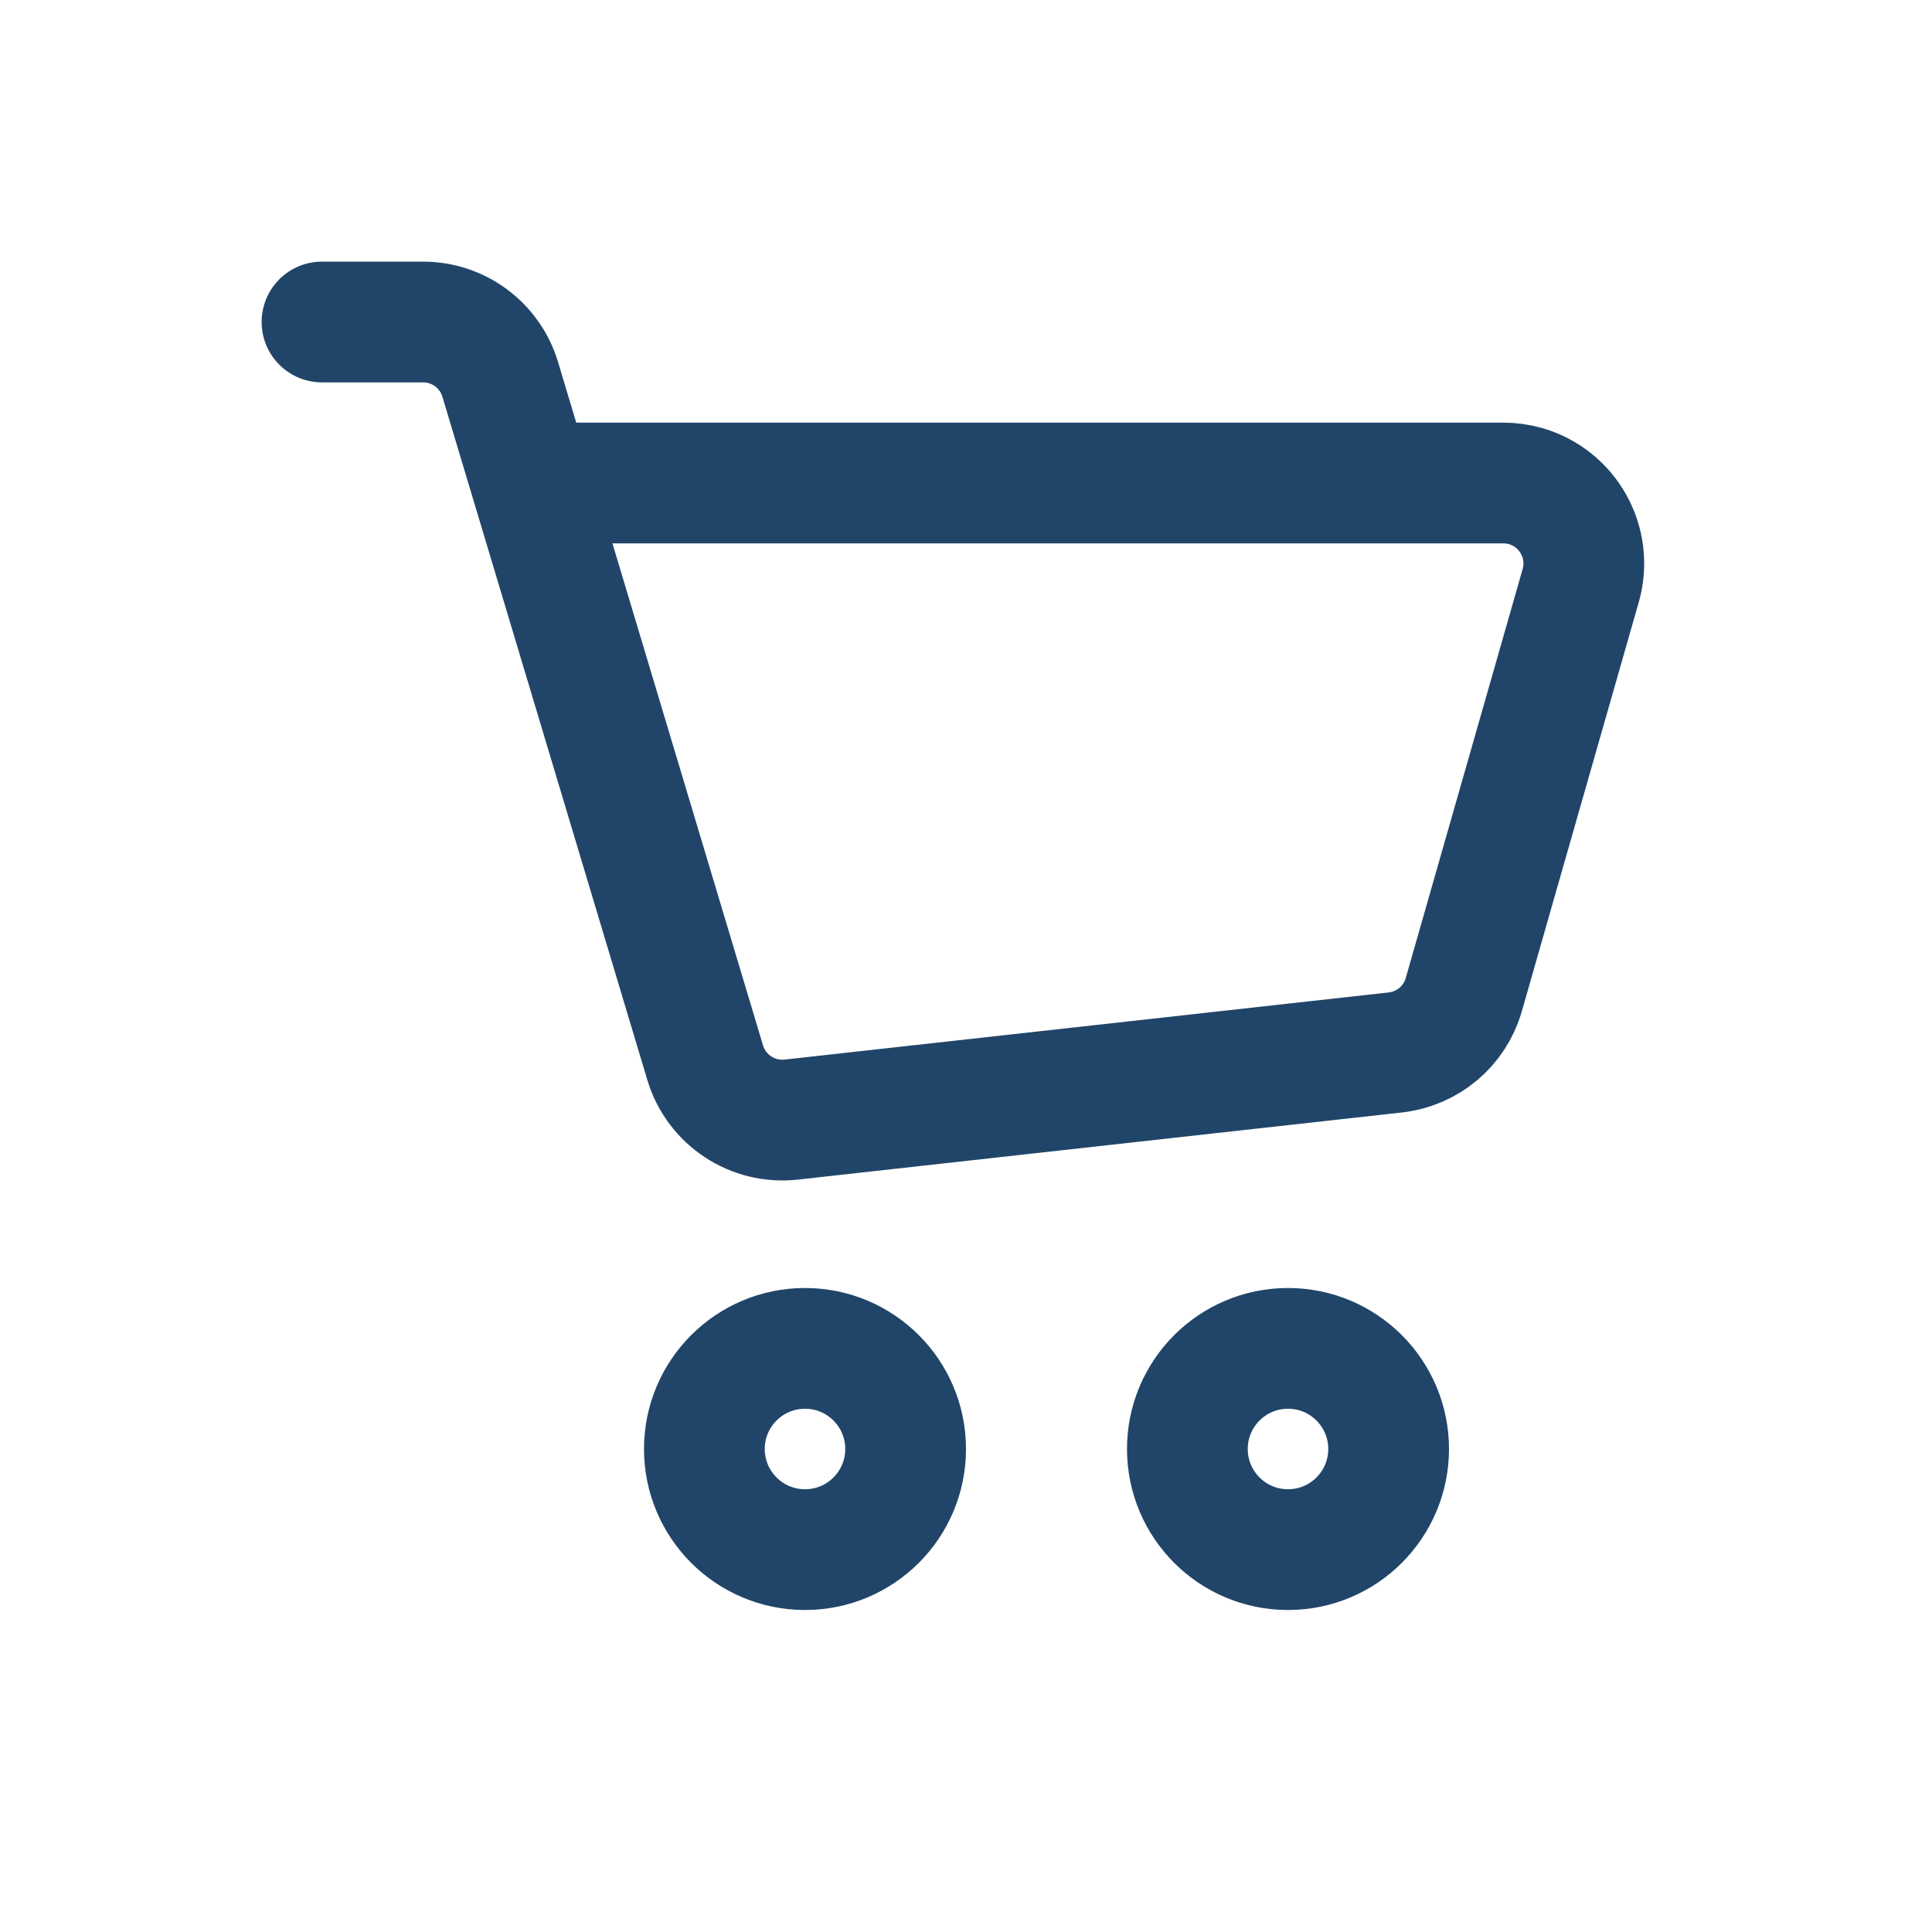 <?xml version="1.0" encoding="UTF-8"?>
<svg width="24px" height="24px" viewBox="0 0 24 24" version="1.1" xmlns="http://www.w3.org/2000/svg" xmlns:xlink="http://www.w3.org/1999/xlink">
    <title>DCB53040-E32C-4521-872C-AD64973A603F</title>
    <g id="Client" stroke="none" stroke-width="1" fill="none" fill-rule="evenodd">
        <g id="shopping-cart" transform="translate(-1138, -20)">
            <g id="shopping_cart" transform="translate(1138, 20)">
                <rect id="Rectangle" x="0" y="0" width="24" height="24"></rect>
                <g id="Group-5" transform="translate(4, 4)" stroke="#204569" stroke-width="1.5">
                    <path d="M0,0 L1.256,0 C1.698,3.62967096e-16 2.087,0.29 2.214,0.713 L4.76,9.201 C4.899,9.664 5.349,9.961 5.829,9.908 L13.333,9.074 C13.737,9.029 14.073,8.745 14.184,8.355 L15.636,3.275 C15.788,2.744 15.48,2.19 14.949,2.038 C14.86,2.013 14.767,2 14.674,2 L3,2 L3,2" id="Path-4" stroke-linecap="round" stroke-linejoin="round"></path>
                    <circle id="Oval" cx="6" cy="14" r="1.25"></circle>
                    <circle id="Oval-Copy" cx="12" cy="14" r="1.25"></circle>
                </g>
            </g>
        </g>
    </g>
</svg>